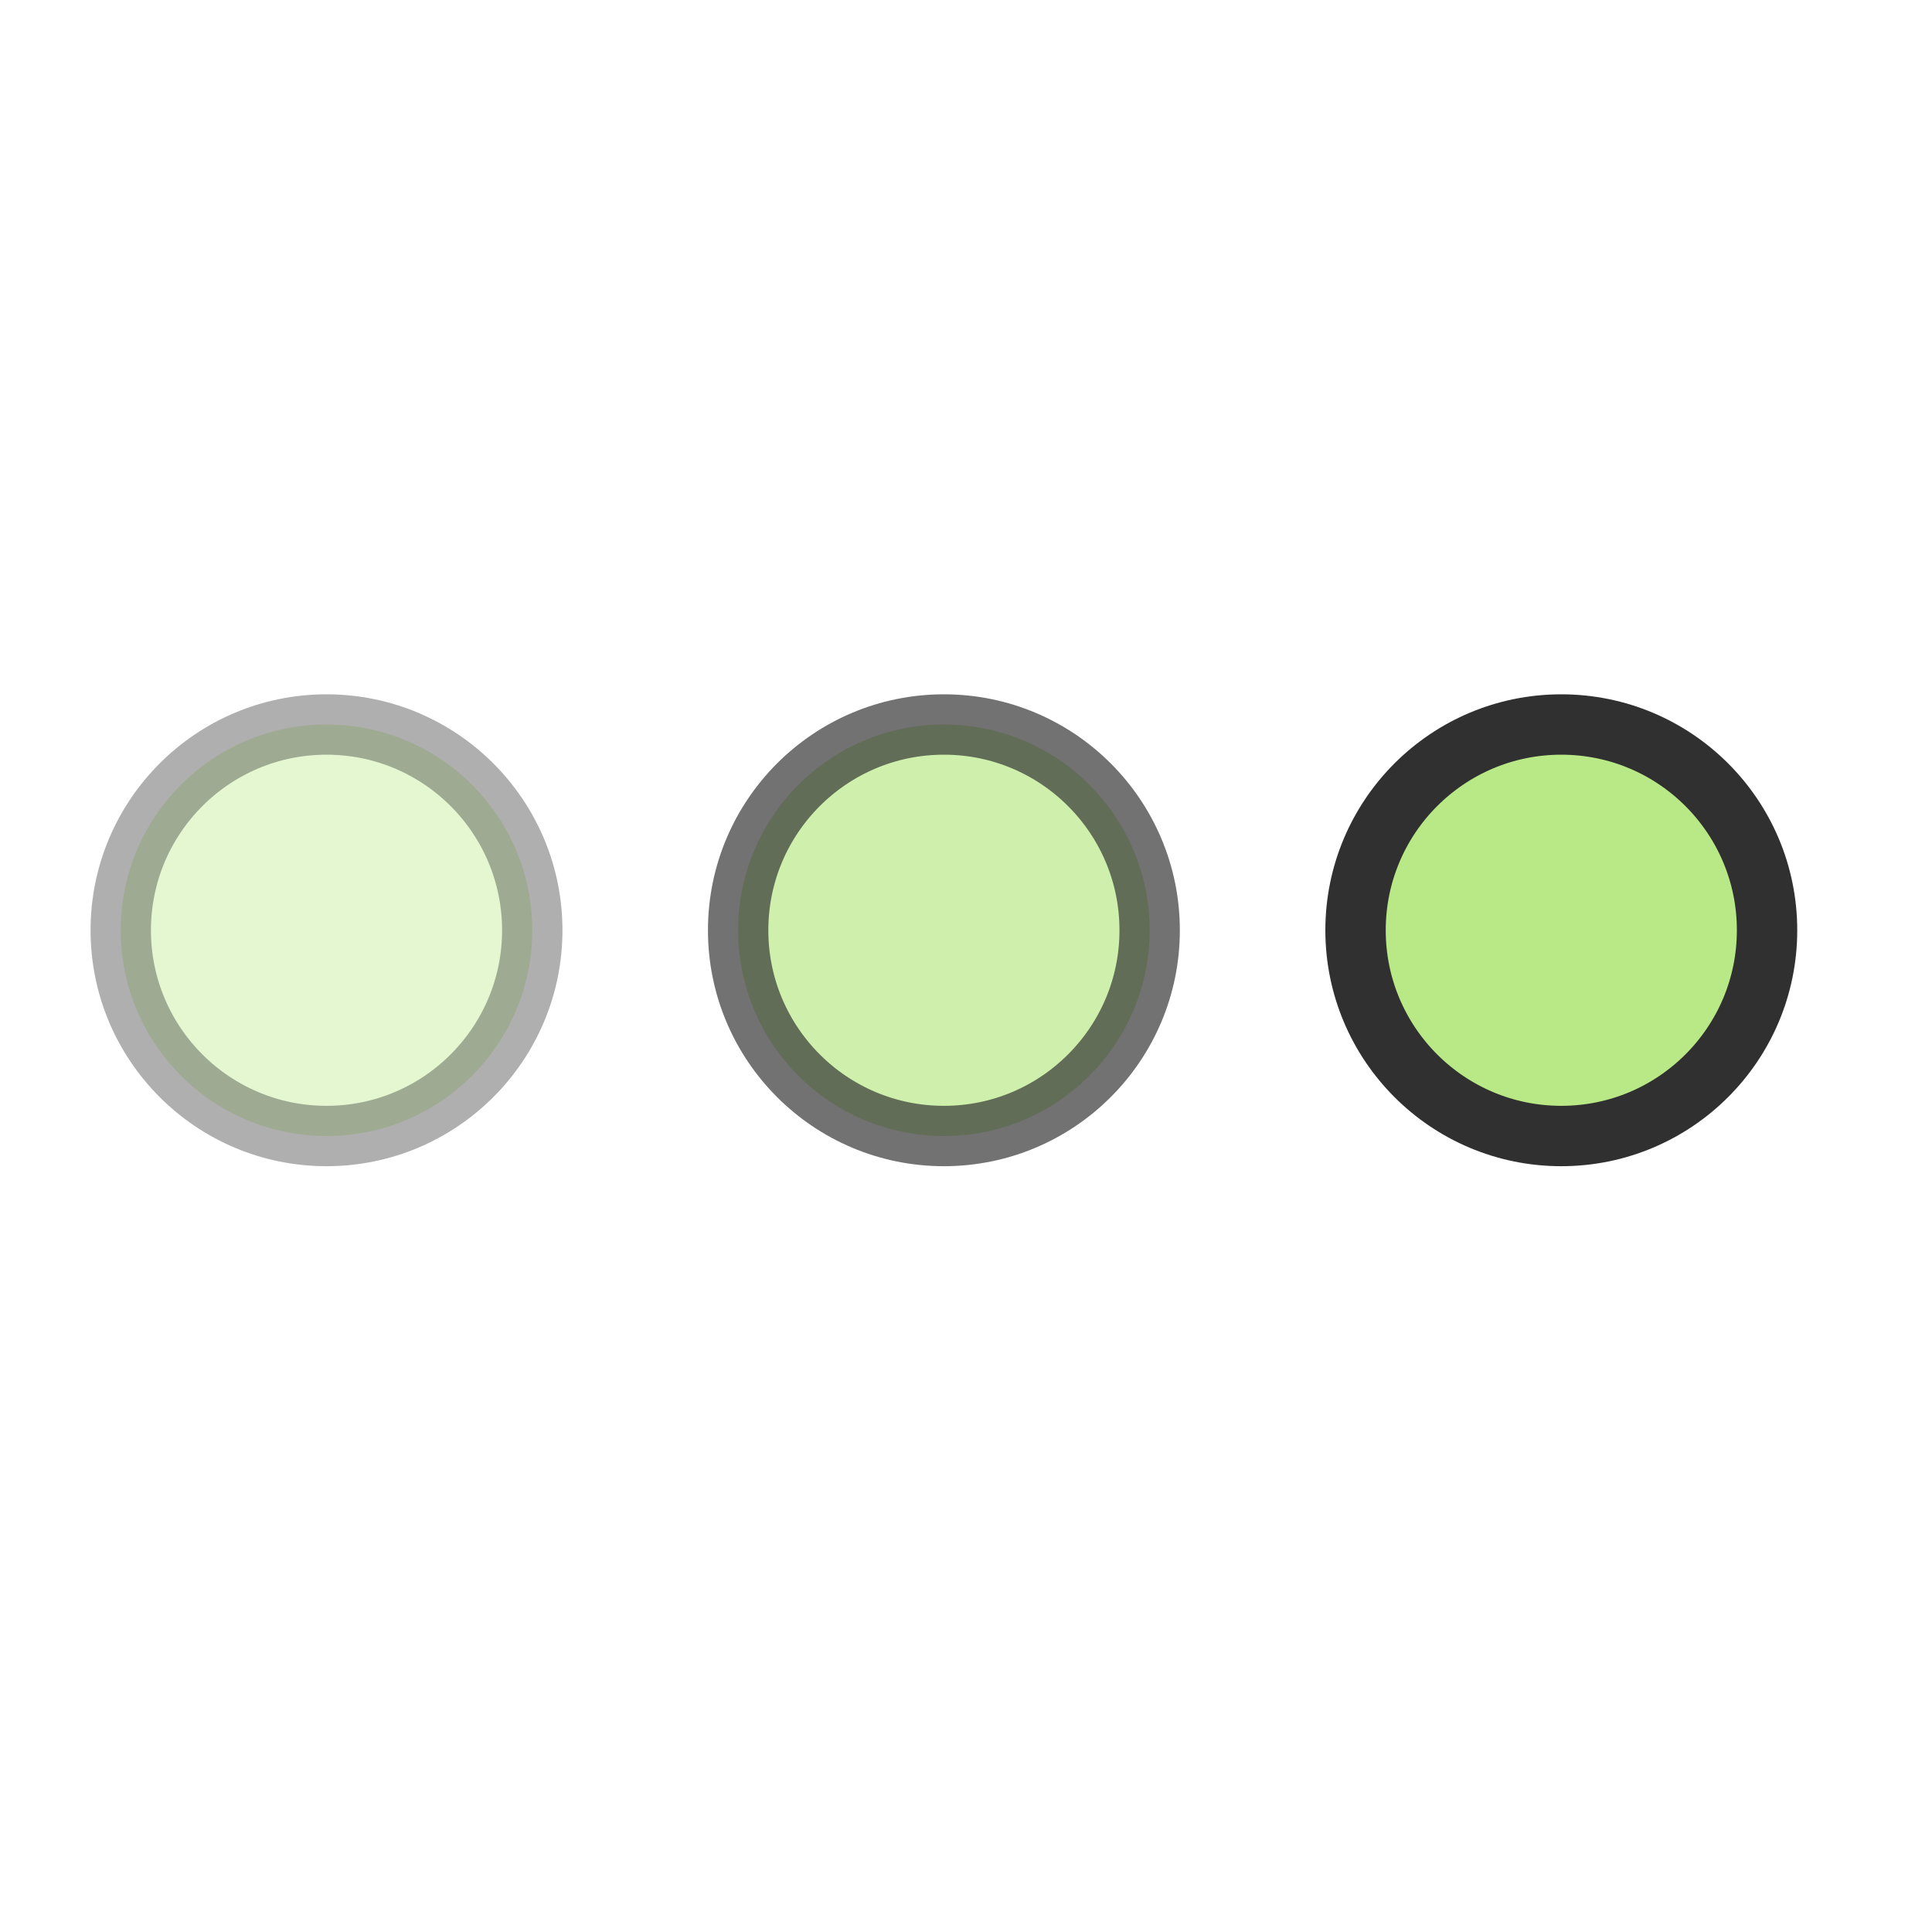 <?xml version="1.0" encoding="UTF-8"?>
<svg width="16px" height="16px" viewBox="0 0 16 16" version="1.1" xmlns="http://www.w3.org/2000/svg" xmlns:xlink="http://www.w3.org/1999/xlink">
    <!-- Generator: Sketch 49 (51002) - http://www.bohemiancoding.com/sketch -->
    <title>status_done</title>
    <desc>Created with Sketch.</desc>
    <defs></defs>
    <g id="Page-1" stroke="none" stroke-width="1" fill="none" fill-rule="evenodd">
        <g id="Artboard" transform="translate(-312, -133)" fill="#B8E986" fill-rule="nonzero" stroke="#303030" stroke-width="0.5">
            <g id="Waiting" transform="translate(313, 139)">
                <circle id="circle21976" opacity="0.676" cx="6.817" cy="1.704" r="1.704"></circle>
                <circle id="circle21978" opacity="0.385" cx="1.704" cy="1.704" r="1.704"></circle>
                <circle id="circle21980" cx="11.93" cy="1.704" r="1.704"></circle>
            </g>
        </g>
    </g>
</svg>